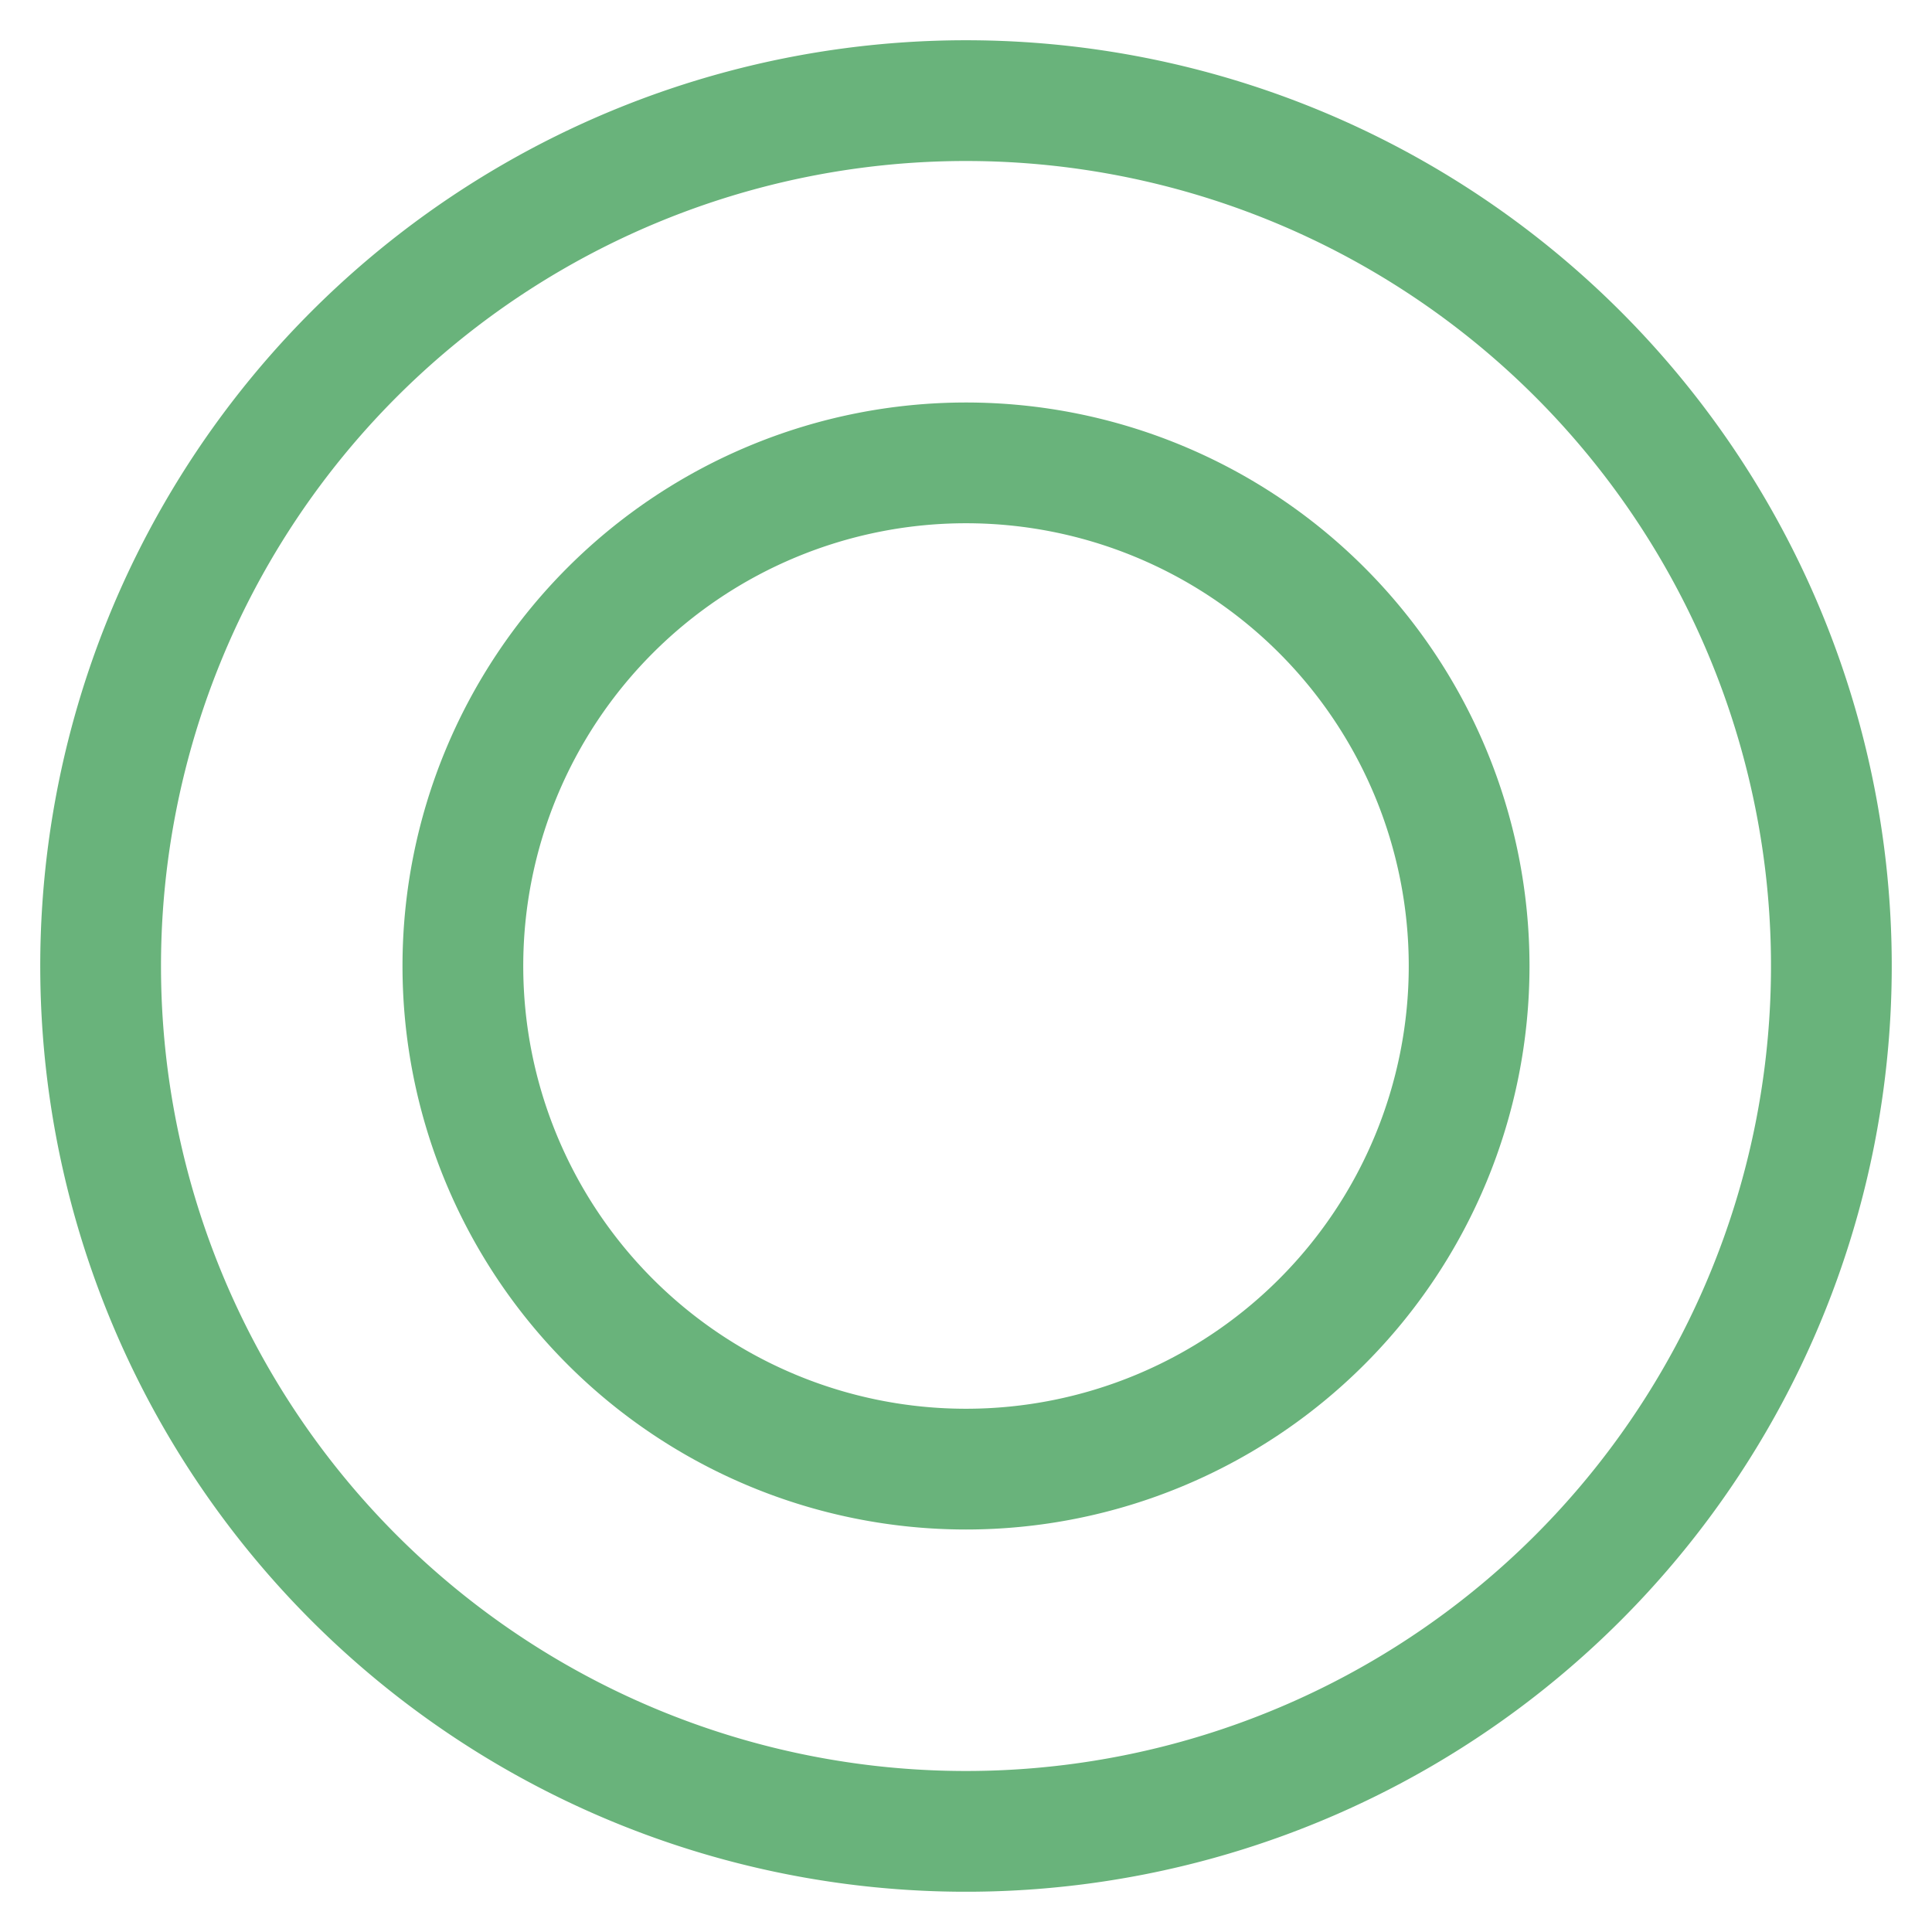 <svg xmlns="http://www.w3.org/2000/svg" xmlns:xlink="http://www.w3.org/1999/xlink" aria-hidden="true" role="img" class="iconify iconify--arcticons" width="32" height="32" preserveAspectRatio="xMidYMid meet" viewBox="0 0 48 48"><path fill="none" stroke-width="3" stroke="#69B37B" stroke-linejoin="round" d="M24 2.5A21.5 21.5 0 1 1 2.5 24A21.503 21.503 0 0 1 24 2.5Z"></path><path fill="none" stroke="#69B37B" stroke-width="3" stroke-linejoin="round" d="M24 11.5A12.5 12.5 0 1 1 11.5 24A12.502 12.502 0 0 1 24 11.5Z"></path></svg>